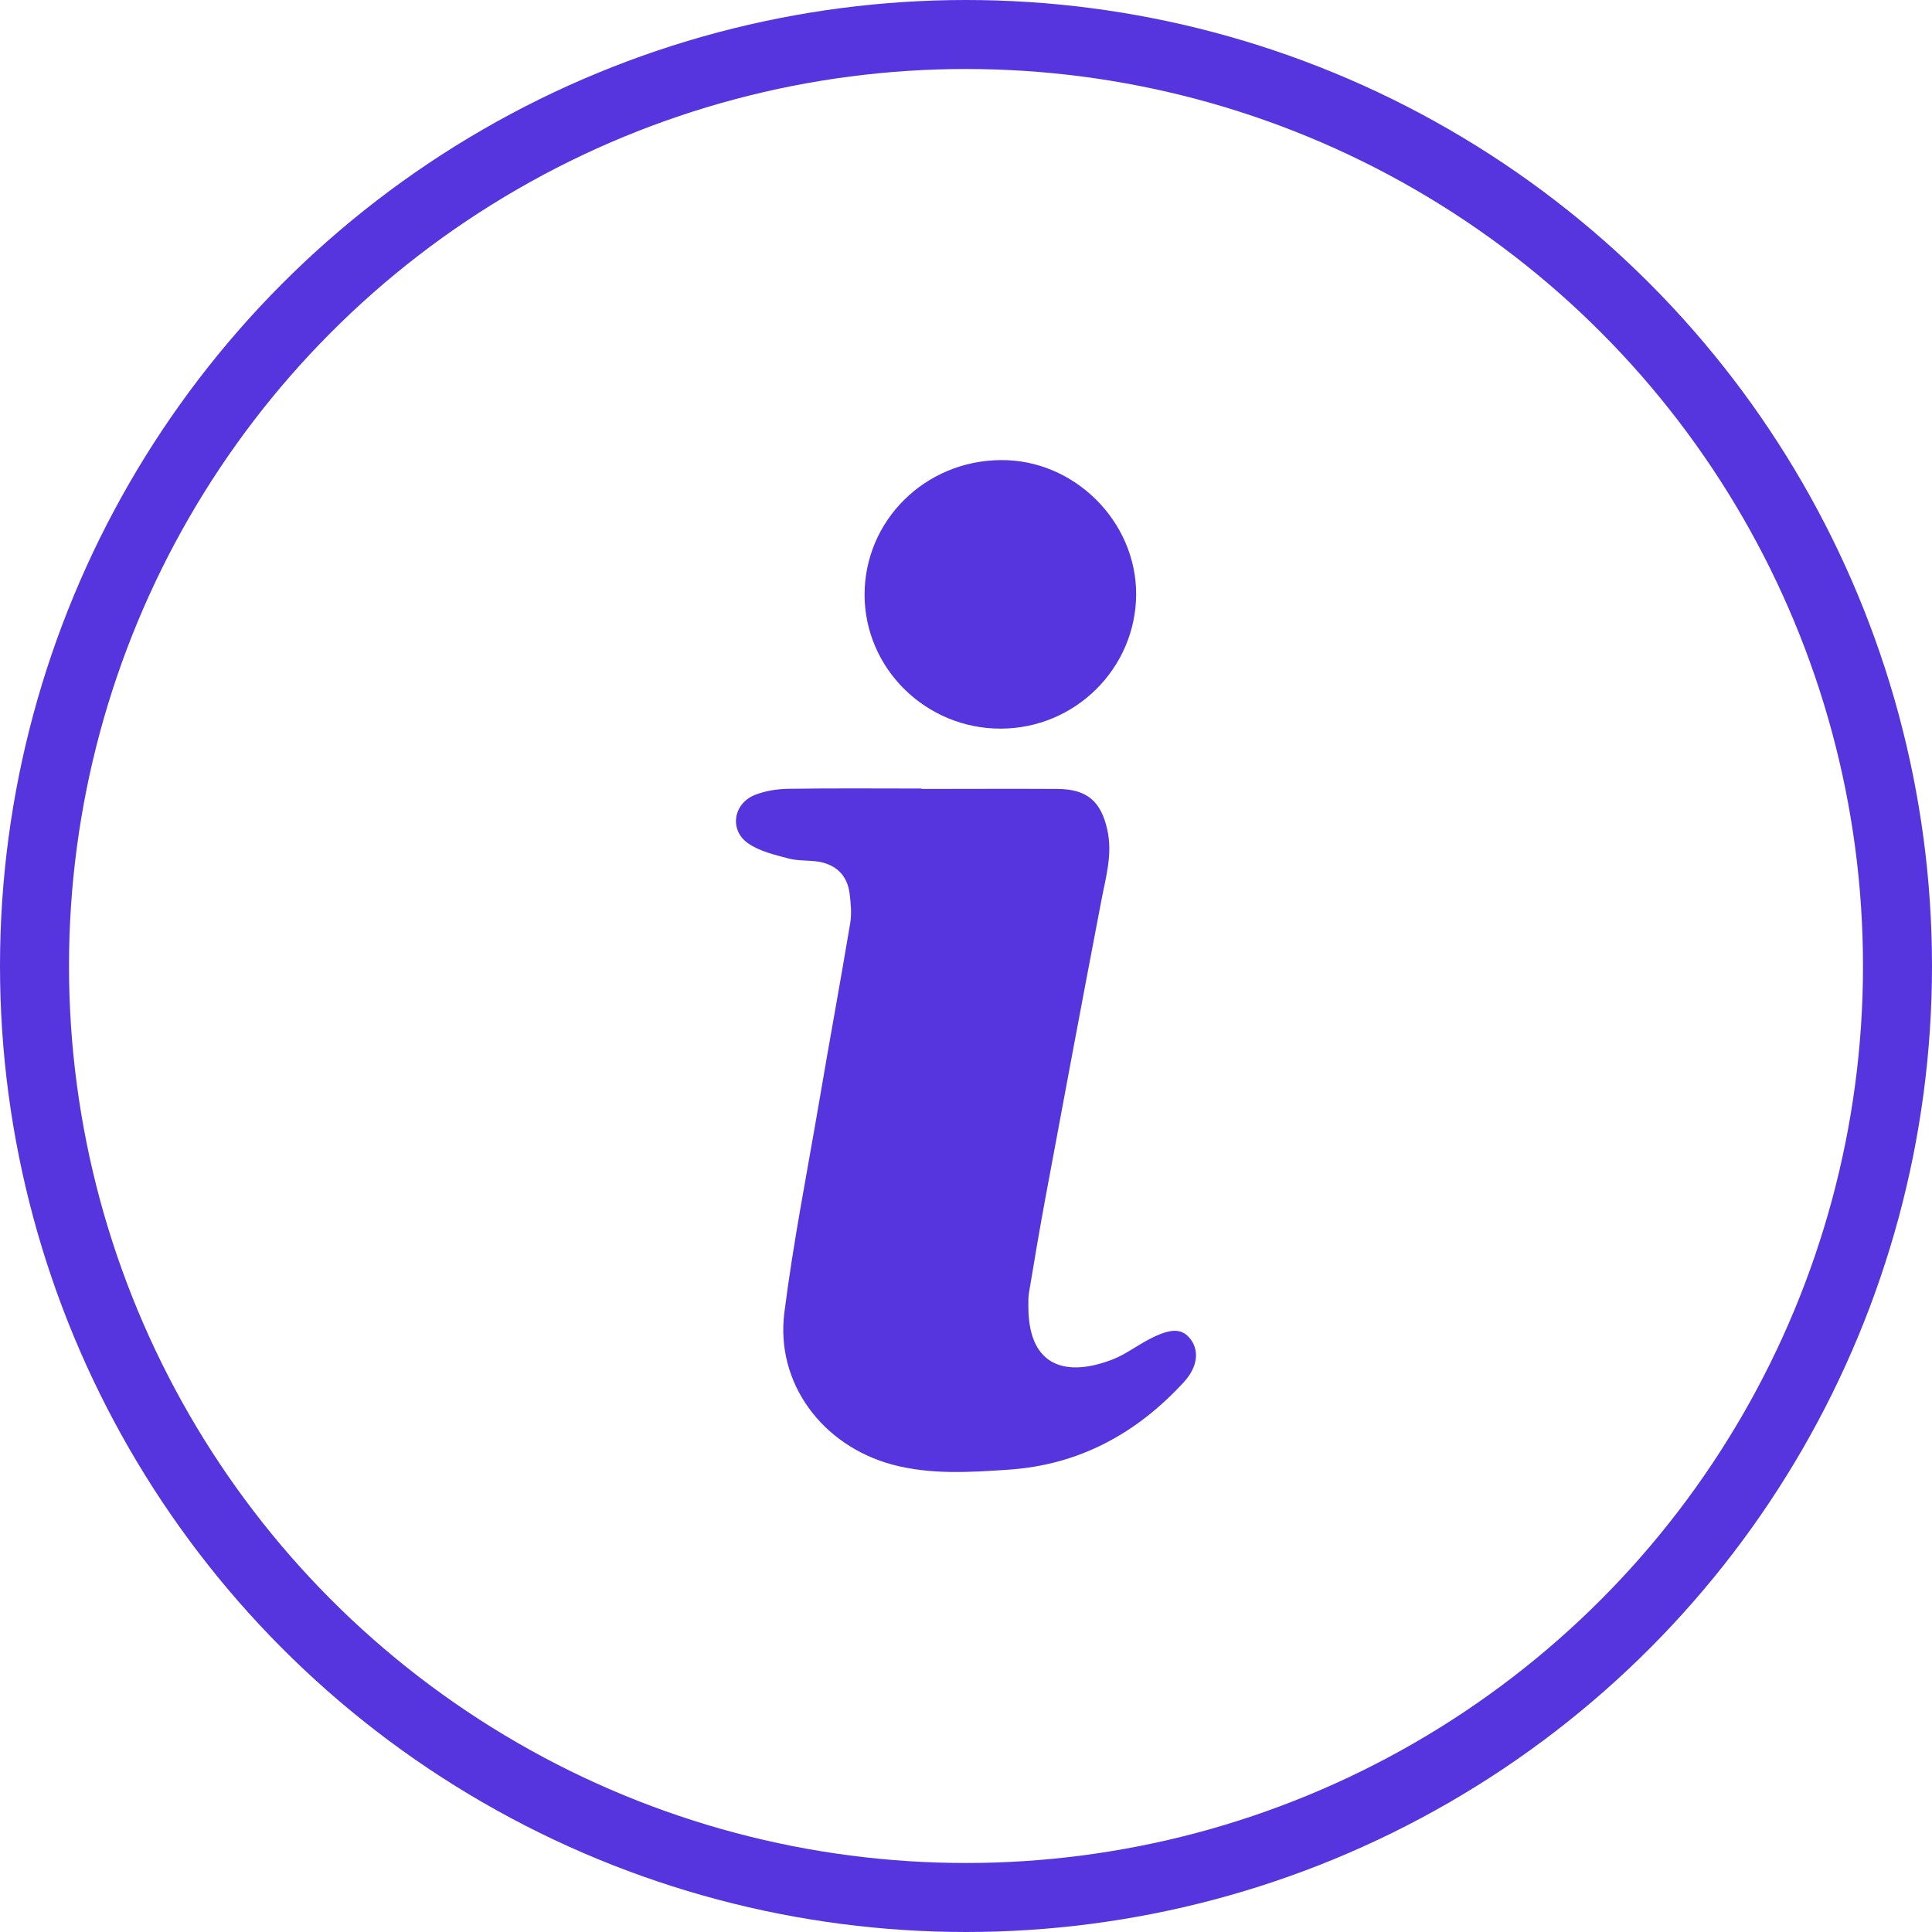 <svg width="14" height="14" viewBox="0 0 14 14" fill="none" xmlns="http://www.w3.org/2000/svg">
<path d="M7.252 3.334C7.784 3.329 8.235 3.778 8.233 4.308C8.23 4.844 7.79 5.28 7.25 5.28C6.709 5.28 6.267 4.845 6.265 4.312C6.264 3.773 6.702 3.338 7.252 3.334ZM8.578 10.016C8.238 10.386 7.821 10.616 7.306 10.65C7.025 10.669 6.743 10.687 6.466 10.613C5.958 10.476 5.618 10.021 5.684 9.51C5.748 9.005 5.847 8.504 5.933 8.001C6.007 7.563 6.088 7.127 6.161 6.689C6.173 6.618 6.165 6.543 6.156 6.471C6.139 6.346 6.062 6.268 5.937 6.245C5.863 6.232 5.785 6.24 5.714 6.221C5.613 6.194 5.504 6.169 5.421 6.111C5.285 6.017 5.312 5.827 5.466 5.762C5.542 5.731 5.631 5.717 5.715 5.716C6.036 5.711 6.357 5.714 6.678 5.714V5.717C7.007 5.717 7.335 5.715 7.663 5.717C7.878 5.718 7.979 5.808 8.024 6.013C8.064 6.191 8.012 6.359 7.98 6.53C7.842 7.251 7.707 7.972 7.573 8.694C7.532 8.917 7.494 9.14 7.457 9.364C7.45 9.401 7.452 9.441 7.452 9.479C7.457 9.917 7.74 9.977 8.065 9.85C8.156 9.814 8.237 9.752 8.325 9.706C8.477 9.626 8.558 9.624 8.618 9.693C8.691 9.776 8.685 9.9 8.578 10.016Z" fill="#5634DE"/>
<circle cx="7" cy="7" r="6.75" stroke="#5634DE" stroke-width="0.5"/>
</svg>
